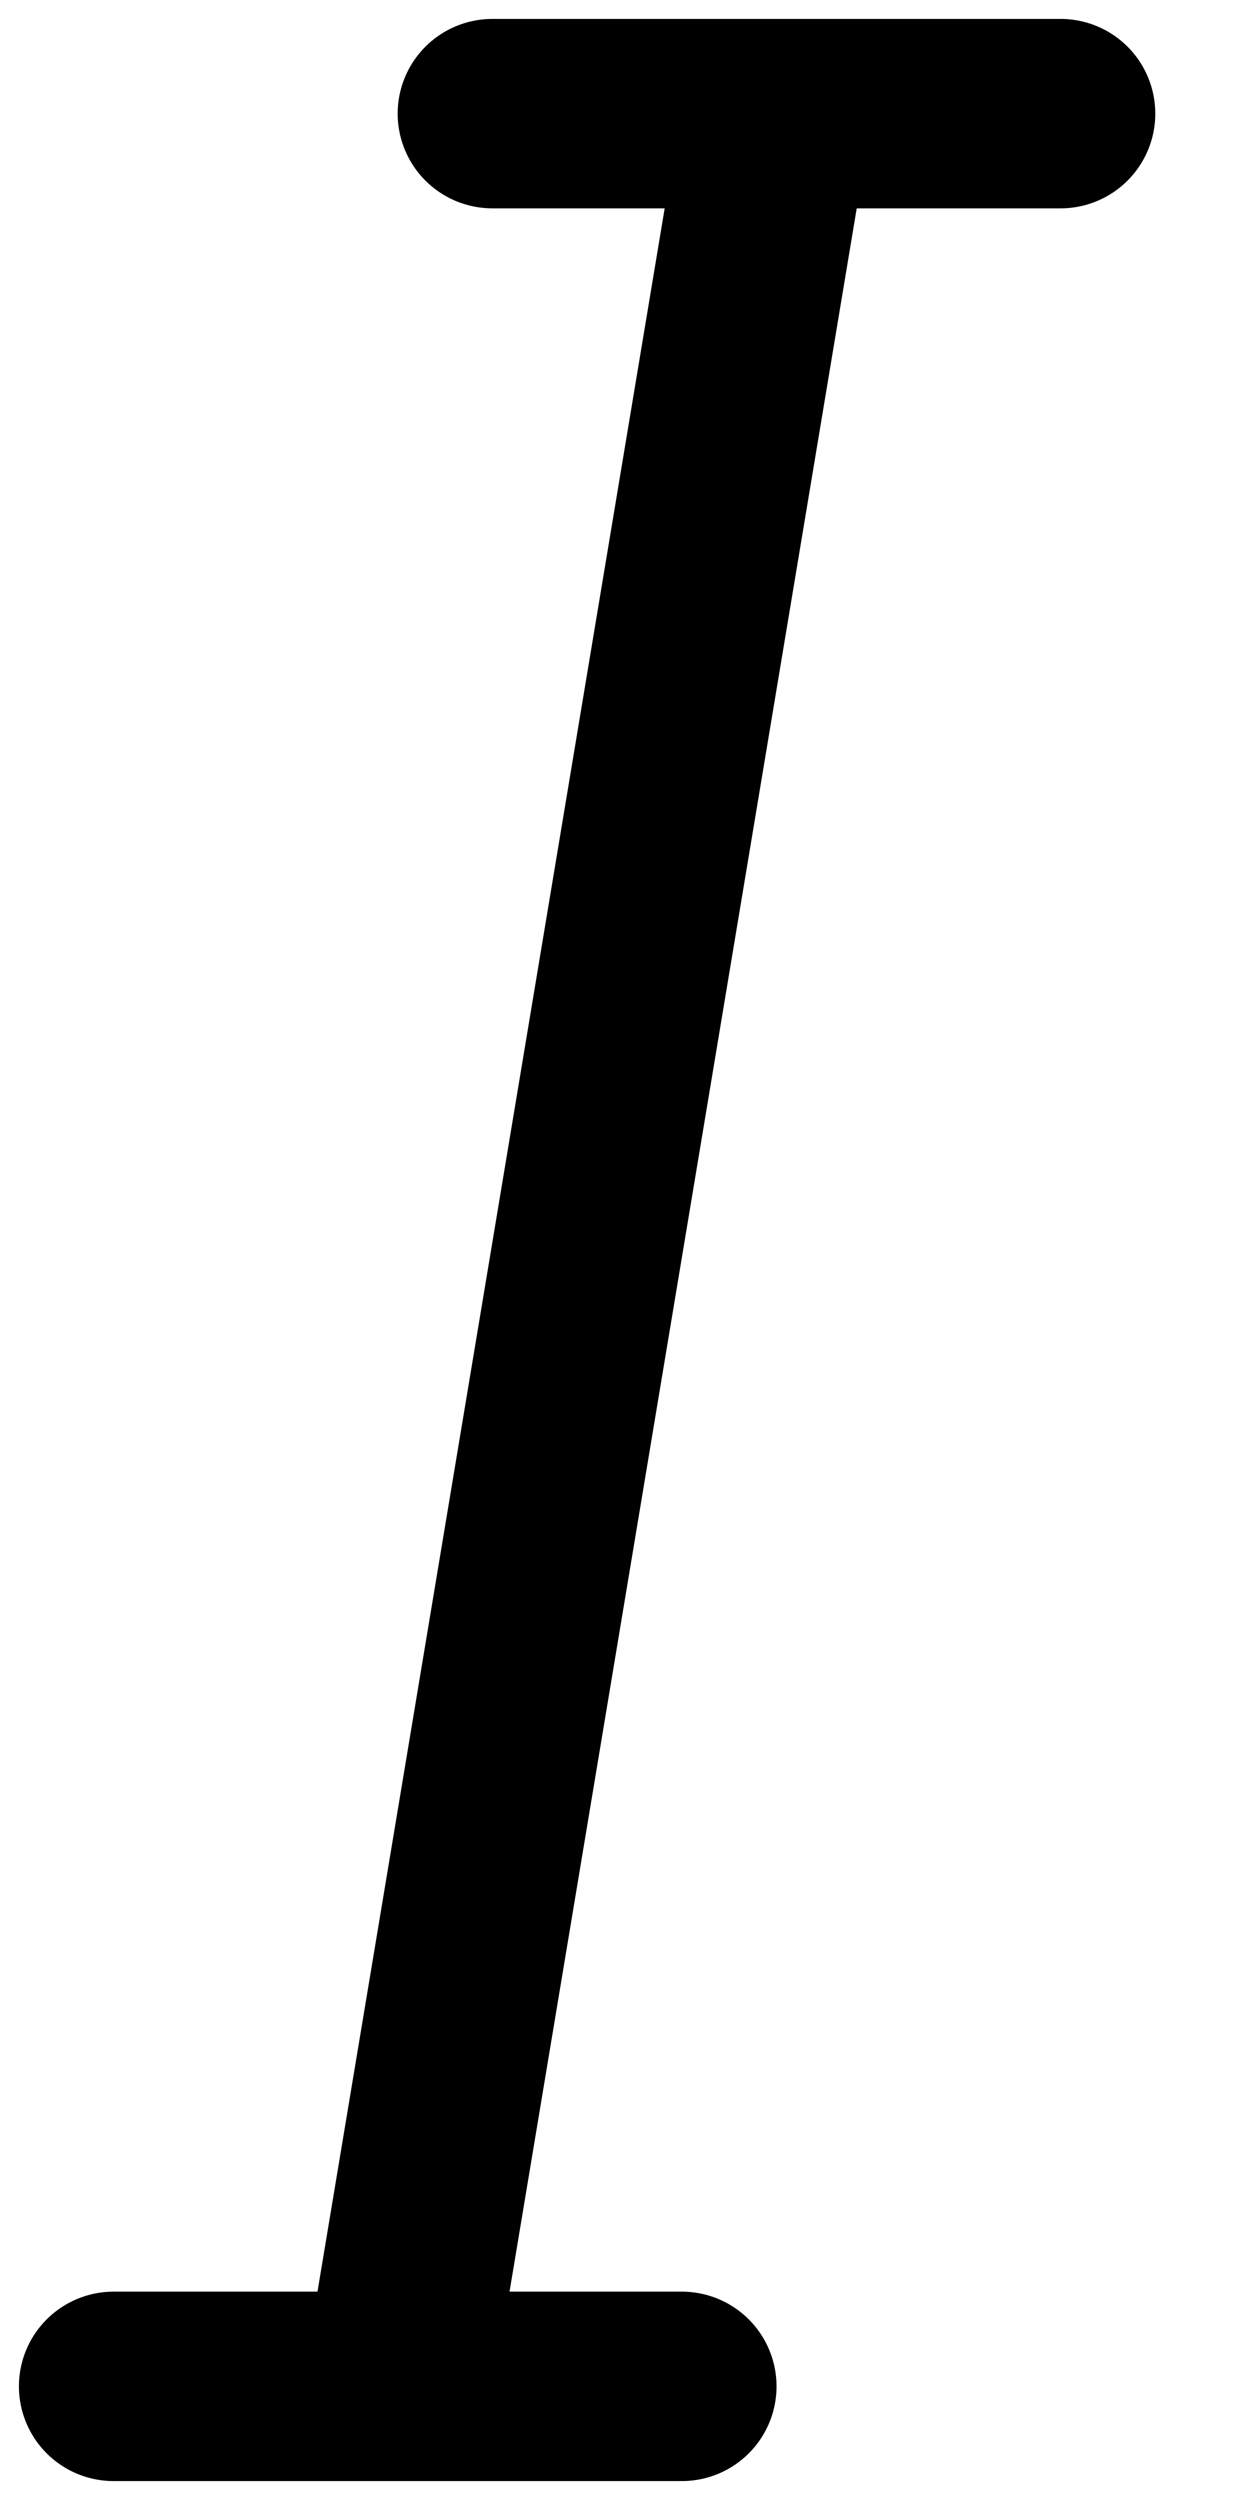 <svg width="11" height="22" viewBox="0 0 11 22" fill="none" xmlns="http://www.w3.org/2000/svg">
<path d="M4.333 1H9.333M1 21H6M6.833 1L3.5 21" stroke="black" stroke-width="1.667" stroke-linecap="round" stroke-linejoin="round"/>
</svg>
